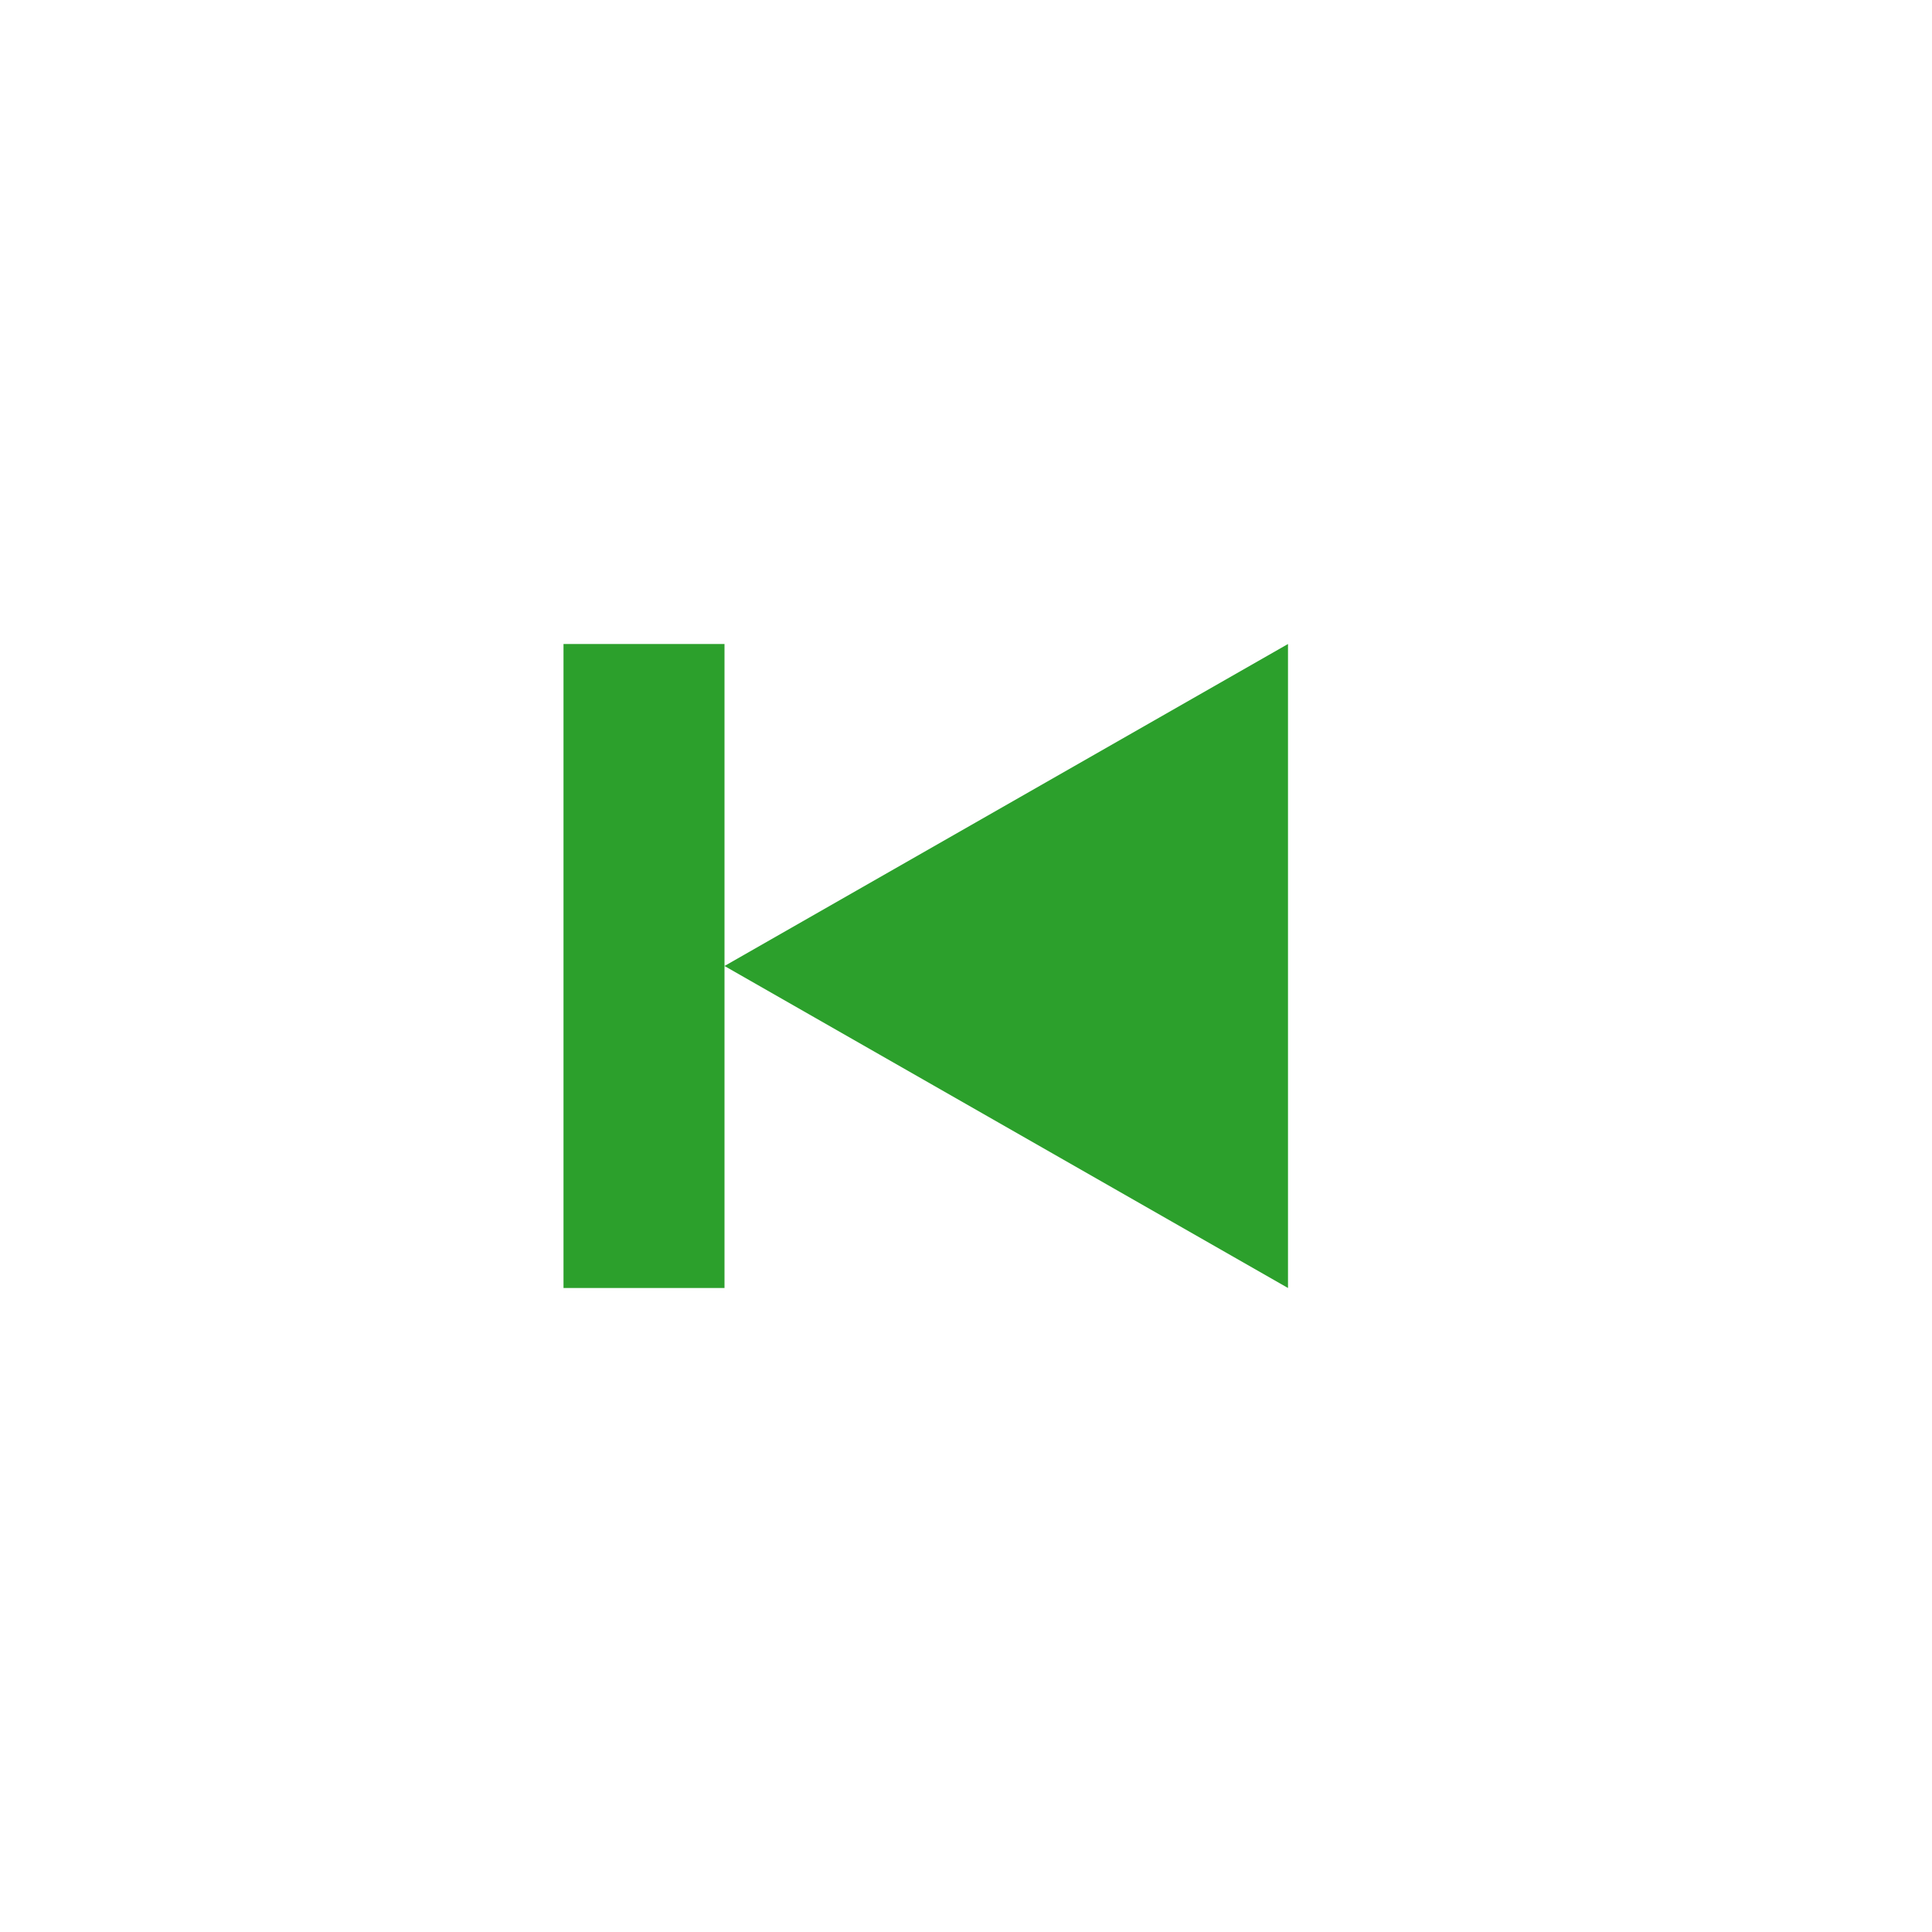 <svg xmlns="http://www.w3.org/2000/svg" width="24" height="24"><defs><style id="current-color-scheme"></style></defs><path d="M7 8v8h2V8H7zm2 4l7 4V8l-7 4z" fill="currentColor" color="#2ca02c"/></svg>
